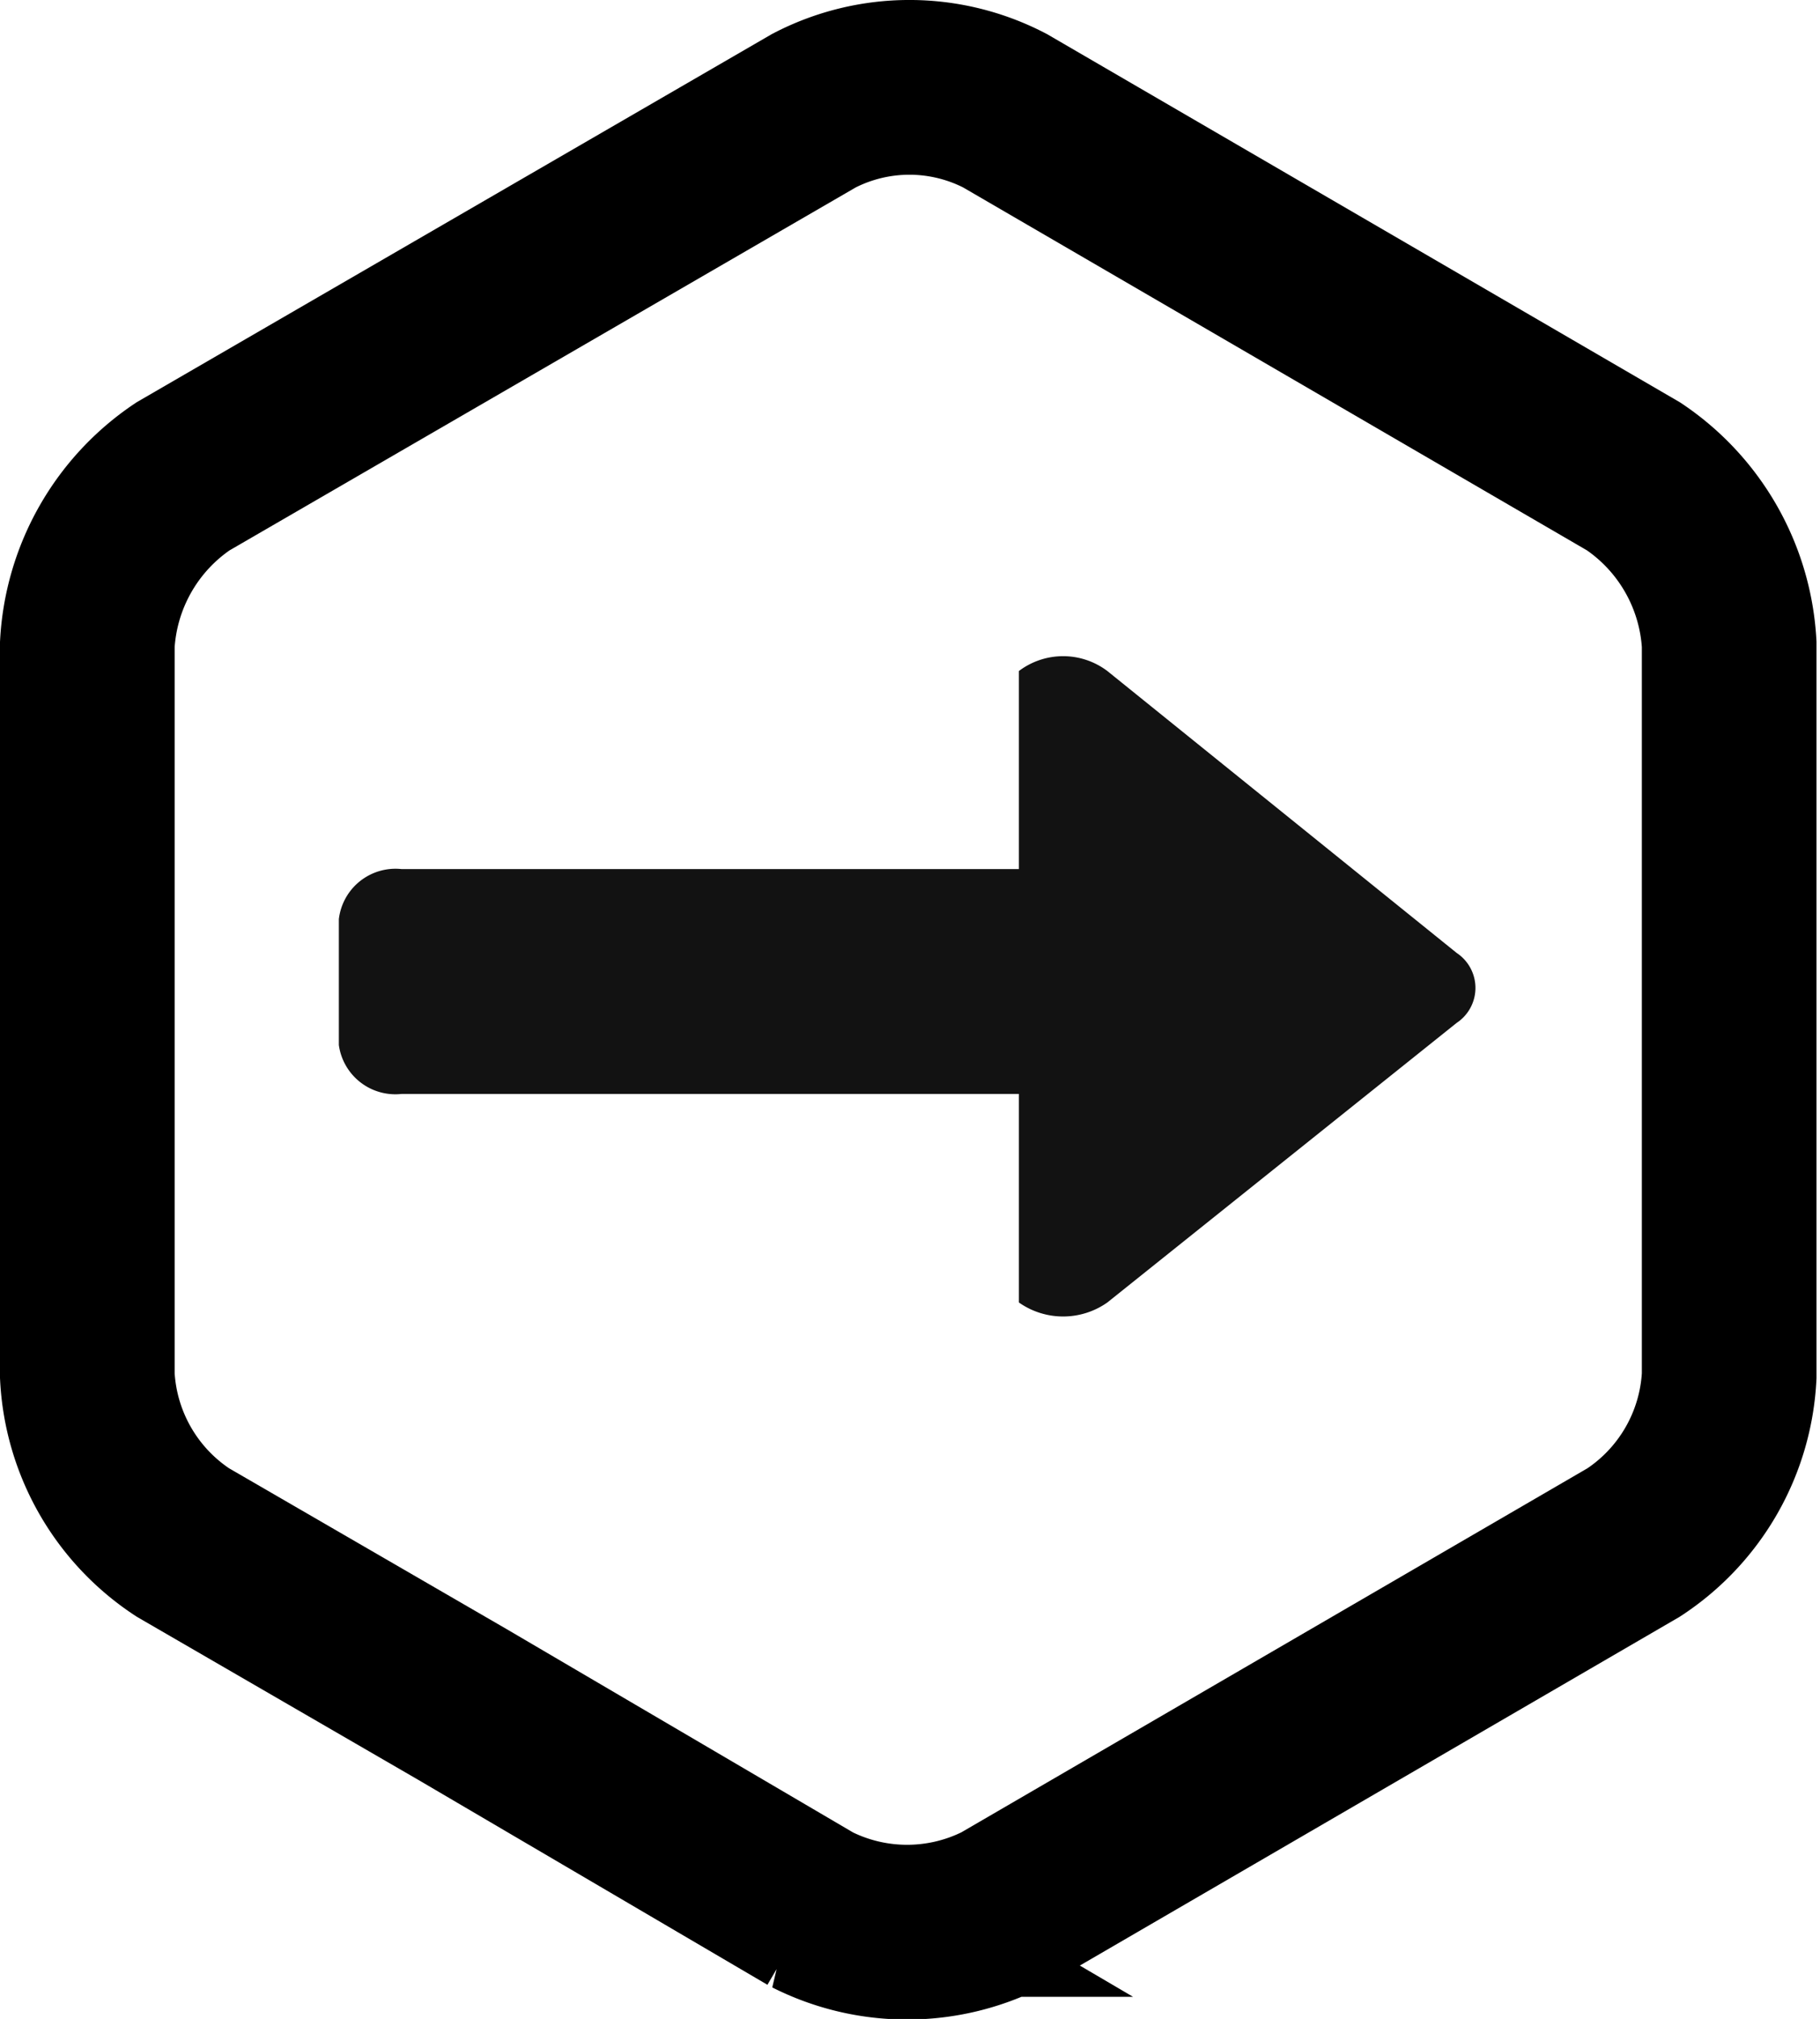 <svg id="Layer_1" data-name="Layer 1" xmlns="http://www.w3.org/2000/svg" viewBox="0 0 15.63 17.33"><defs><style>.cls-1{fill:none;stroke:#000;stroke-width:1.5px;}.cls-2{fill:#121212;}</style></defs><title>dweb-import</title><path class="cls-1" d="M11.18,4.19,5.76,7.33a1.86,1.86,0,0,0-.82,1.44v6.28a1.82,1.82,0,0,0,.82,1.43l2.4,1.39,3,1.76a1.82,1.82,0,0,0,1.64,0l5.42-3.15a1.82,1.82,0,0,0,.82-1.43V8.77a1.86,1.86,0,0,0-.82-1.44L12.82,4.19a1.78,1.78,0,0,0-1.64,0Z" transform="translate(-4.19 -3.24)"/><path class="cls-2" d="M7.64,12.63h5.3v1.79a.66.66,0,0,0,.76,0l3-2.4a.36.36,0,0,0,0-.6L13.7,9a.63.63,0,0,0-.76,0V10.7H7.64a.49.49,0,0,0-.54.43v1.08a.49.49,0,0,0,.54.42" transform="translate(-4.19 -3.24)"/></svg>